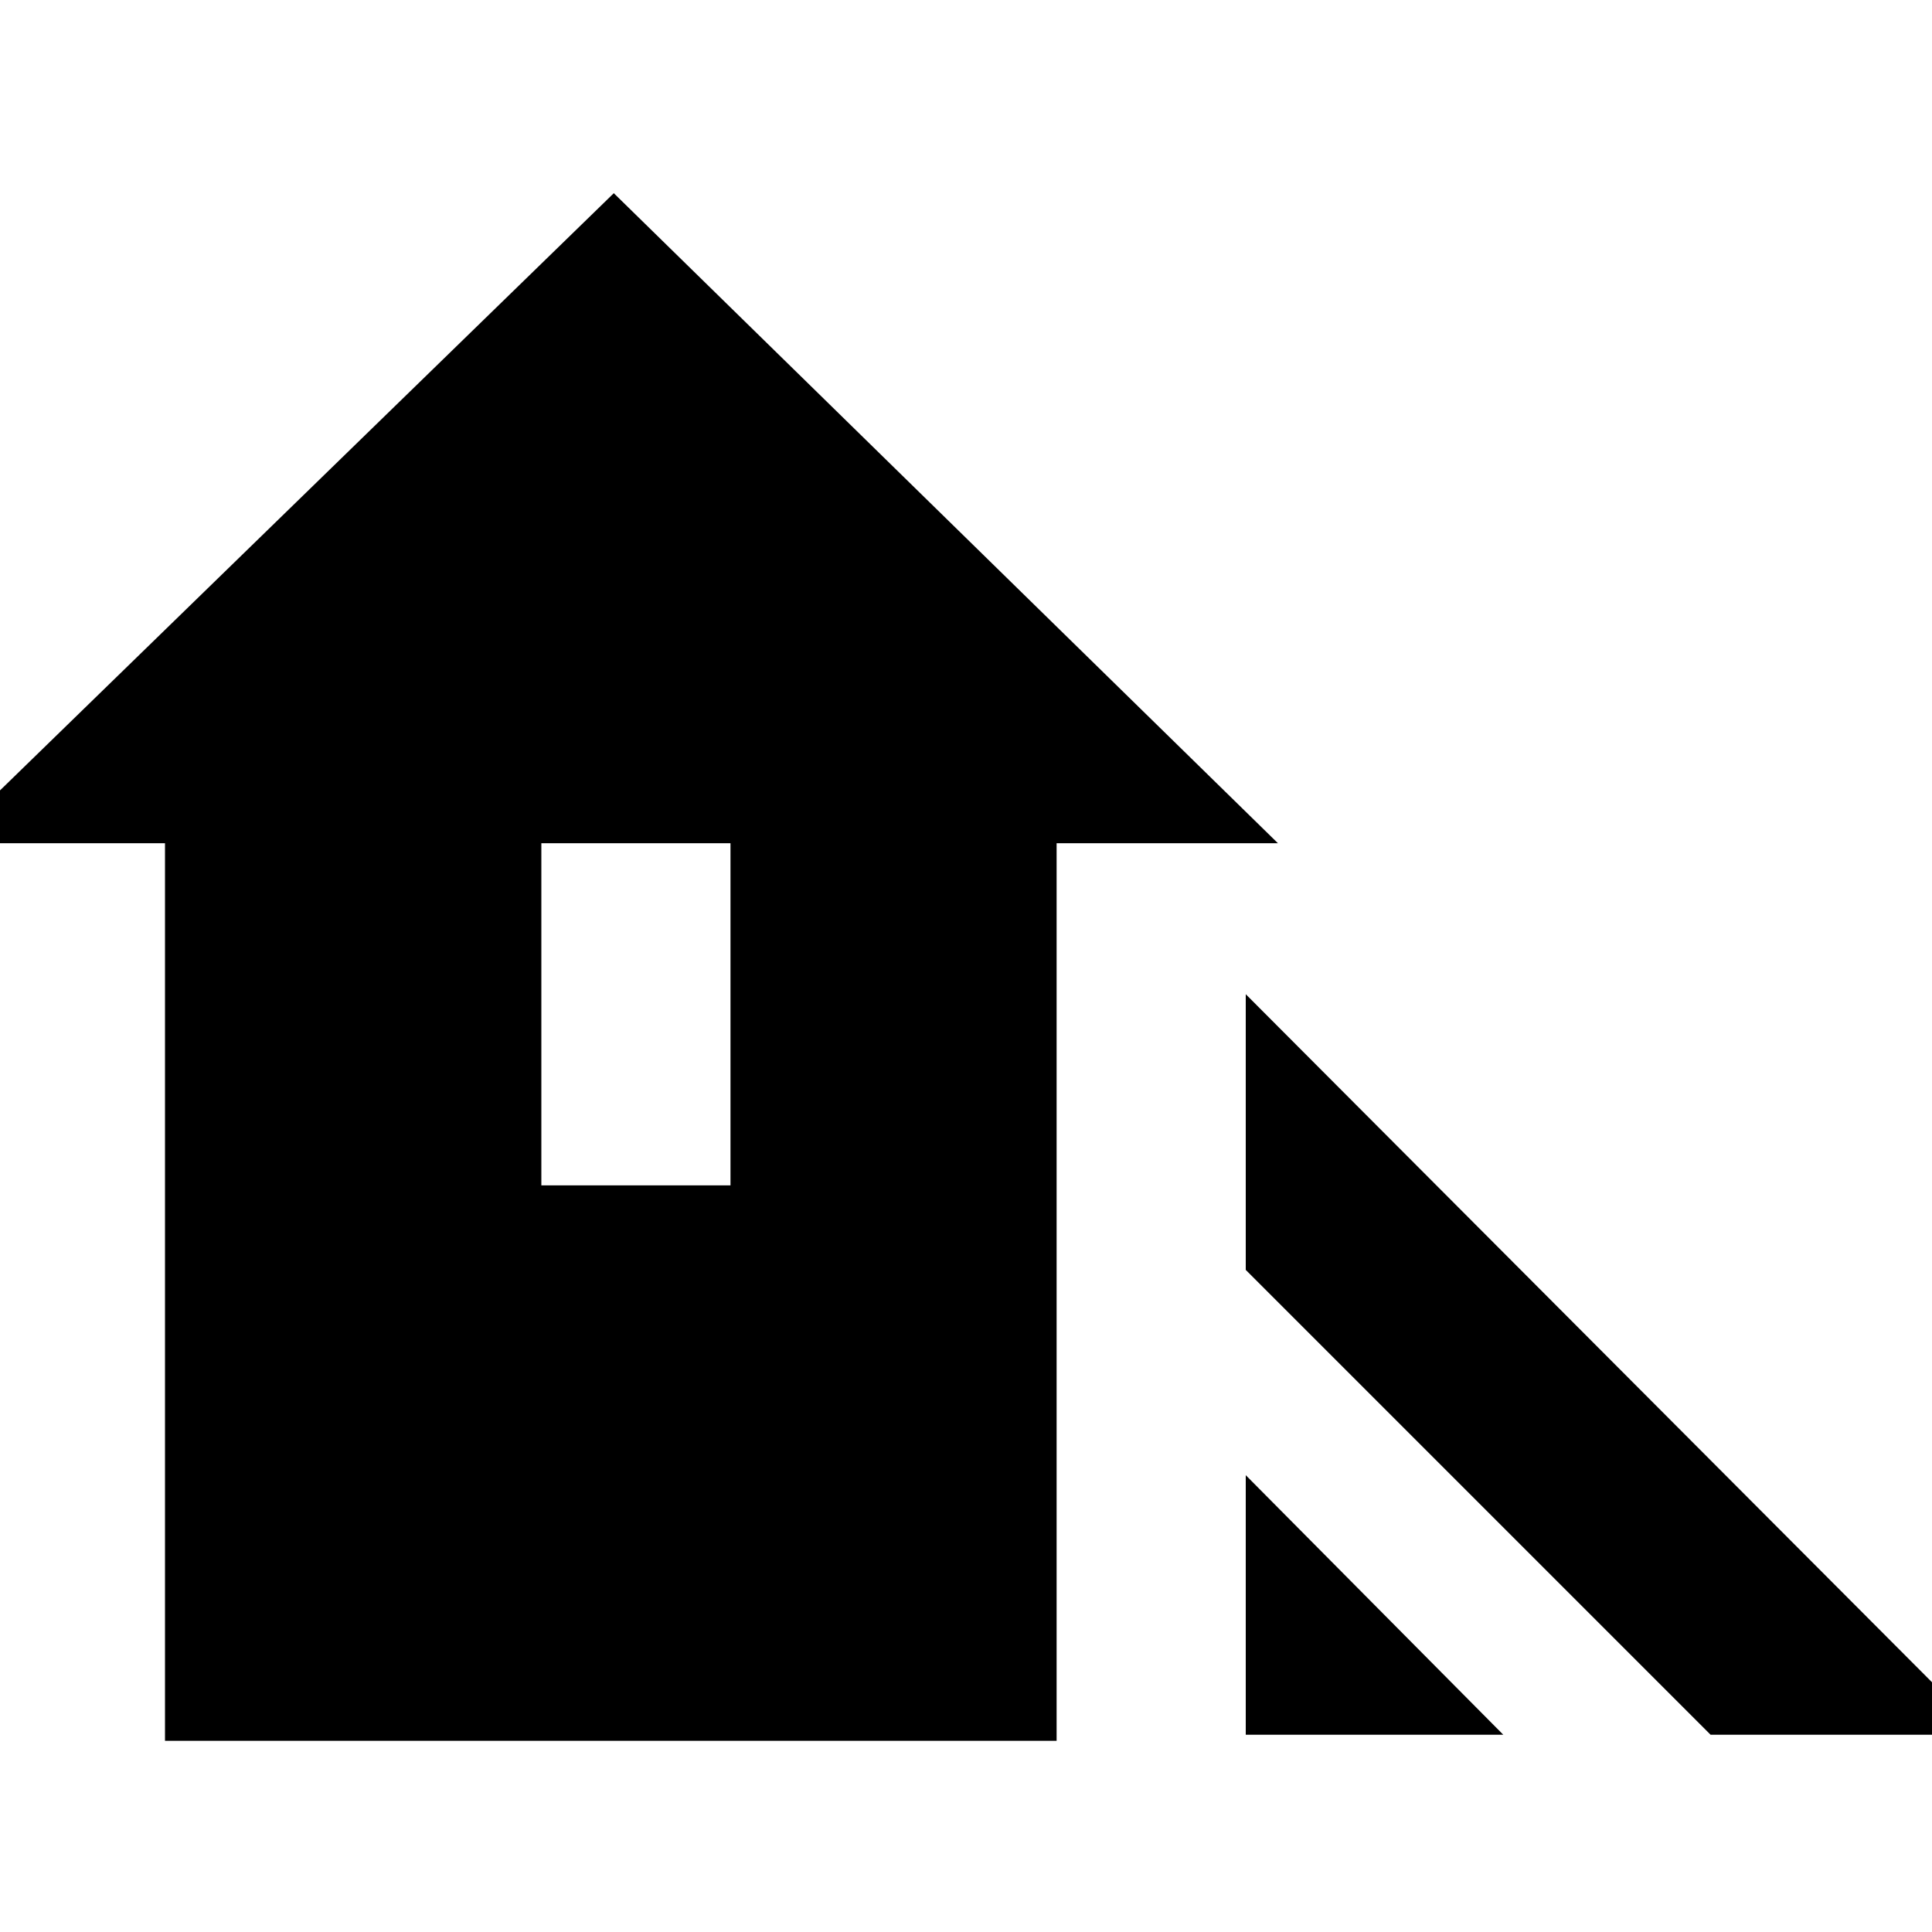 <svg xmlns="http://www.w3.org/2000/svg" height="20" width="20"><path d="m17.708 17.958-4.812-4.812v-2.854l7.646 7.666Zm-4.812 0v-2.687l2.666 2.687Zm-11.188.063V8.729h-2.27L6.354 2l6.875 6.729h-2.291v9.292Zm3.896-5.75h1.958V8.729H5.604Z"/></svg>